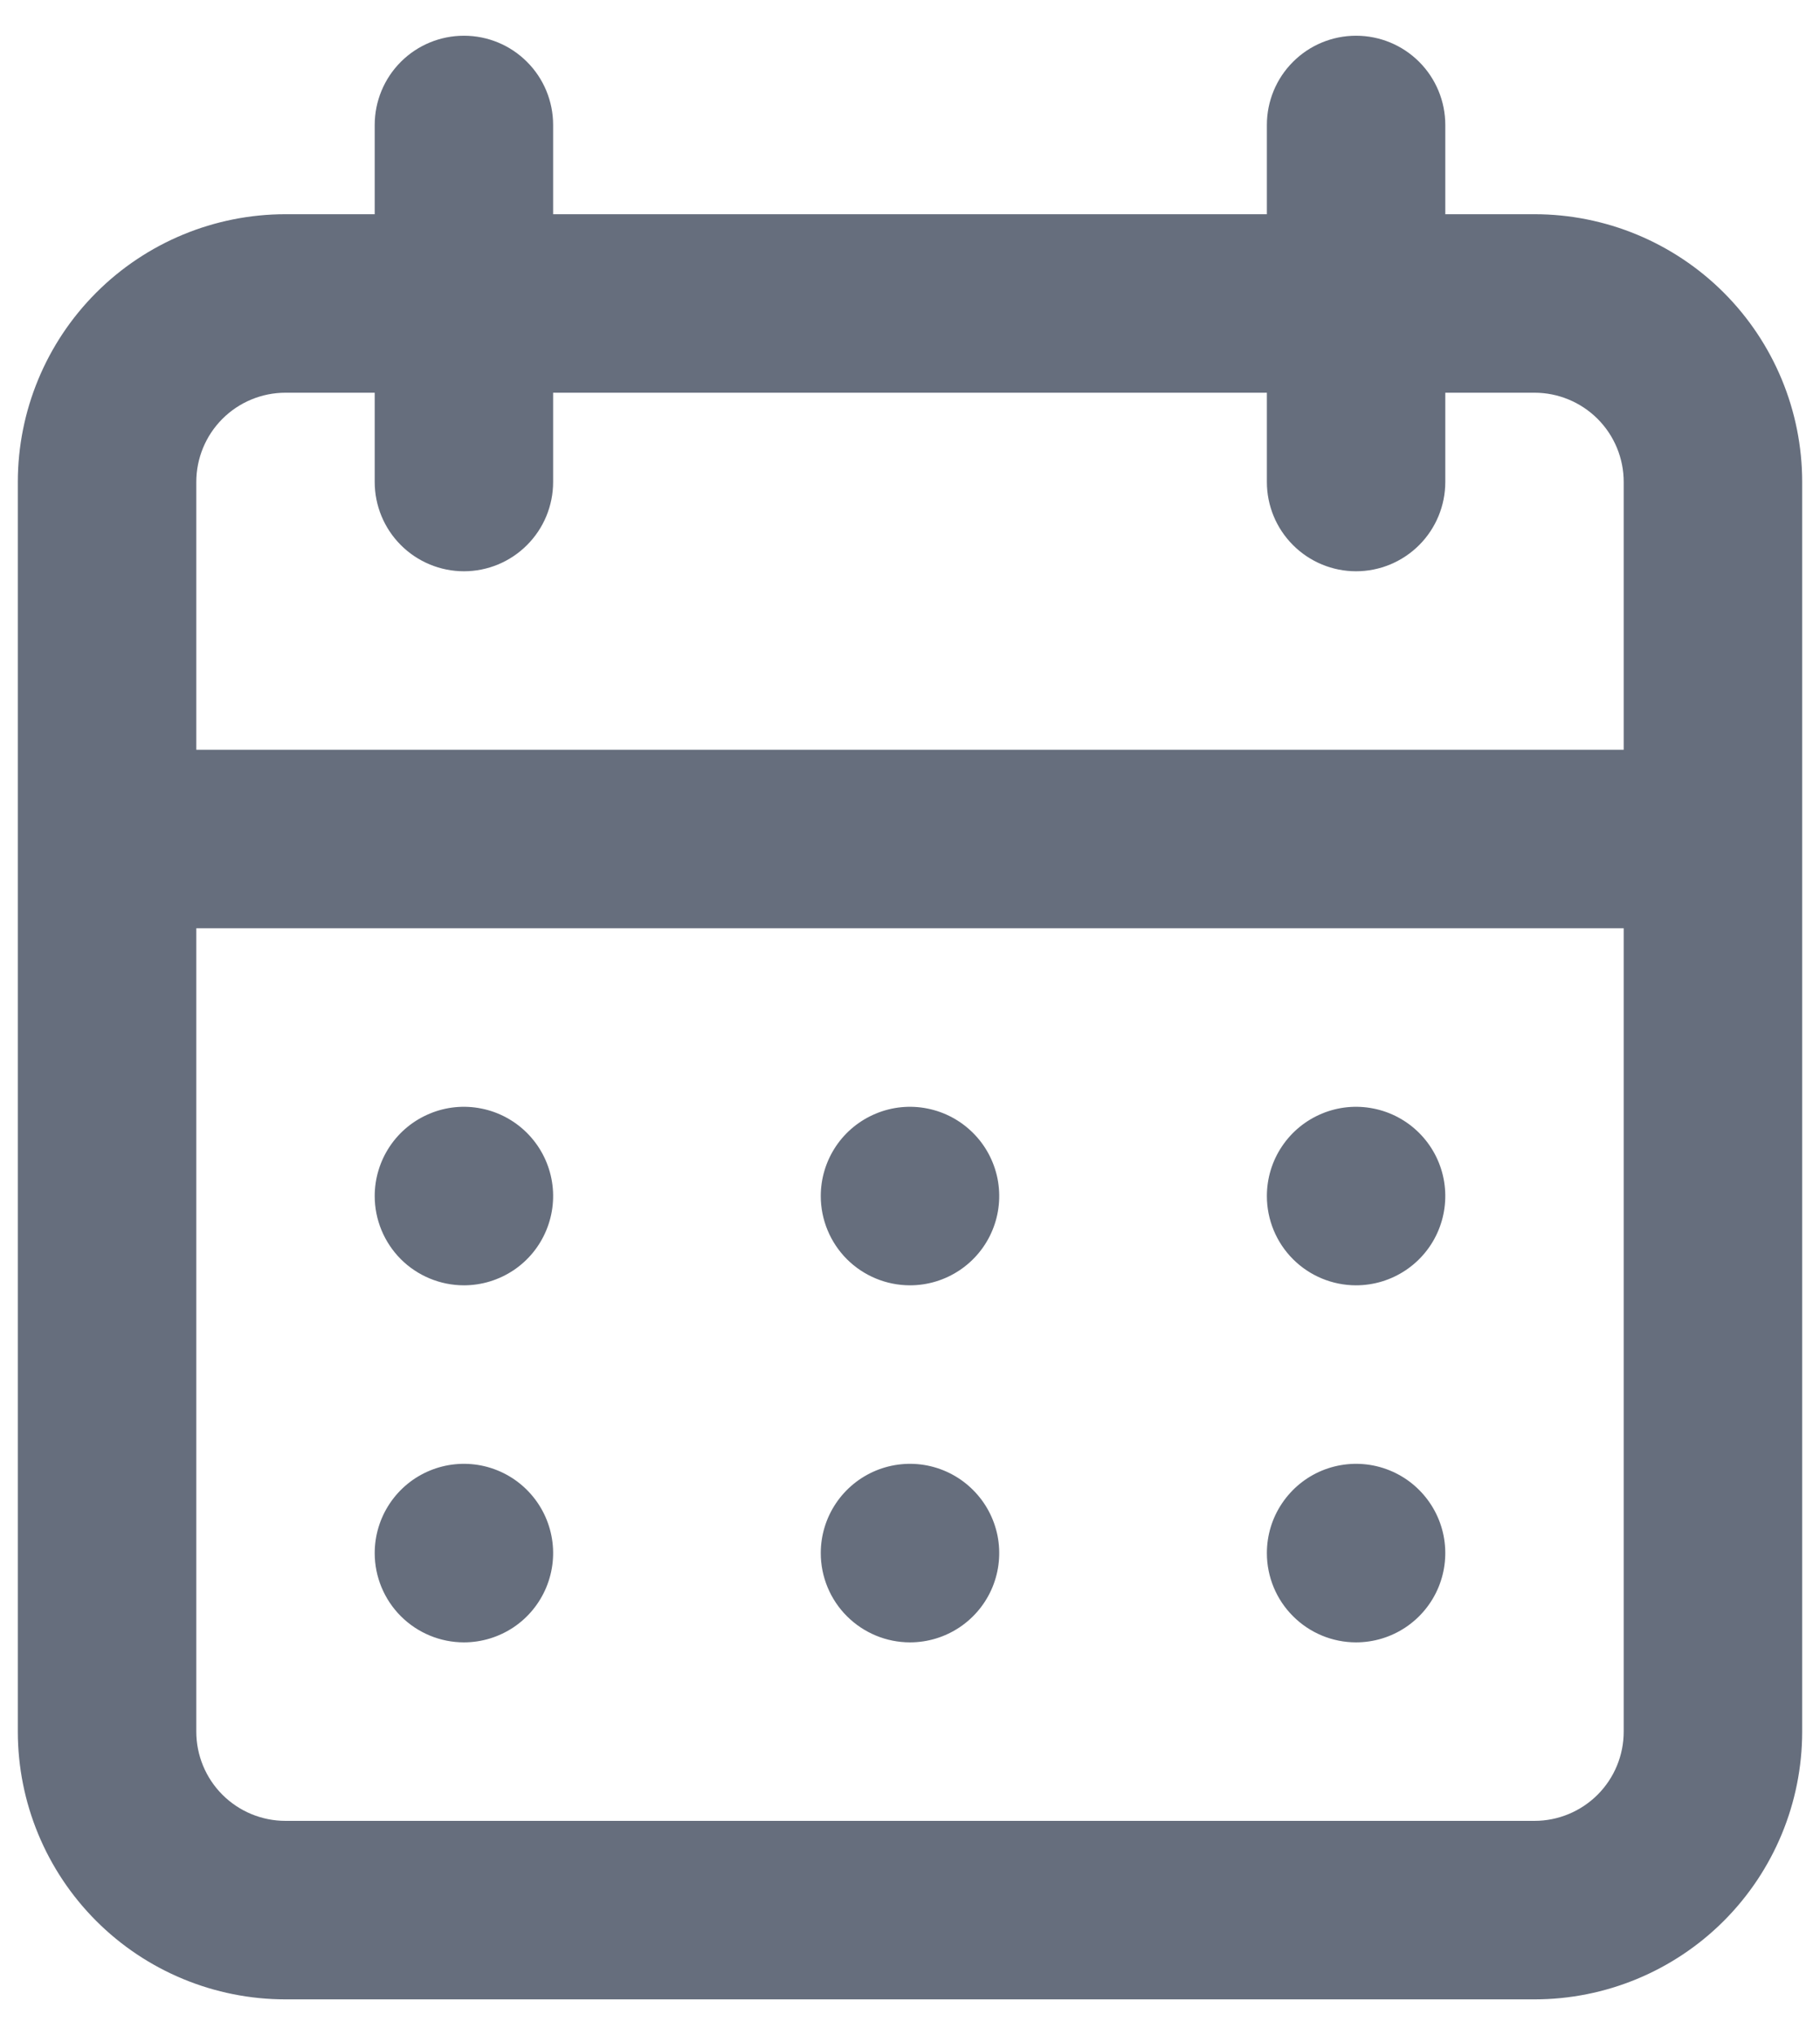 <svg width="34" height="38" viewBox="0 0 34 38" fill="none" xmlns="http://www.w3.org/2000/svg">
<path d="M17 30.667C17.33 30.667 17.652 30.569 17.926 30.386C18.2 30.203 18.414 29.942 18.54 29.638C18.666 29.333 18.699 28.998 18.635 28.675C18.57 28.352 18.412 28.055 18.178 27.822C17.945 27.588 17.648 27.43 17.325 27.365C17.002 27.301 16.667 27.334 16.362 27.46C16.058 27.586 15.797 27.8 15.614 28.074C15.431 28.348 15.333 28.67 15.333 29C15.333 29.442 15.509 29.866 15.821 30.178C16.134 30.491 16.558 30.667 17 30.667ZM25.333 30.667C25.663 30.667 25.985 30.569 26.259 30.386C26.533 30.203 26.747 29.942 26.873 29.638C26.999 29.333 27.032 28.998 26.968 28.675C26.904 28.352 26.745 28.055 26.512 27.822C26.279 27.588 25.982 27.43 25.658 27.365C25.335 27.301 25 27.334 24.695 27.46C24.391 27.586 24.131 27.8 23.948 28.074C23.764 28.348 23.667 28.67 23.667 29C23.667 29.442 23.842 29.866 24.155 30.178C24.467 30.491 24.891 30.667 25.333 30.667ZM25.333 24C25.663 24 25.985 23.902 26.259 23.719C26.533 23.536 26.747 23.276 26.873 22.971C26.999 22.667 27.032 22.331 26.968 22.008C26.904 21.685 26.745 21.388 26.512 21.155C26.279 20.922 25.982 20.763 25.658 20.699C25.335 20.634 25 20.667 24.695 20.794C24.391 20.92 24.131 21.133 23.948 21.407C23.764 21.681 23.667 22.004 23.667 22.333C23.667 22.775 23.842 23.199 24.155 23.512C24.467 23.824 24.891 24 25.333 24ZM17 24C17.33 24 17.652 23.902 17.926 23.719C18.2 23.536 18.414 23.276 18.54 22.971C18.666 22.667 18.699 22.331 18.635 22.008C18.57 21.685 18.412 21.388 18.178 21.155C17.945 20.922 17.648 20.763 17.325 20.699C17.002 20.634 16.667 20.667 16.362 20.794C16.058 20.92 15.797 21.133 15.614 21.407C15.431 21.681 15.333 22.004 15.333 22.333C15.333 22.775 15.509 23.199 15.821 23.512C16.134 23.824 16.558 24 17 24ZM28.667 4H27V2.333C27 1.891 26.824 1.467 26.512 1.155C26.199 0.842 25.775 0.667 25.333 0.667C24.891 0.667 24.467 0.842 24.155 1.155C23.842 1.467 23.667 1.891 23.667 2.333V4H10.333V2.333C10.333 1.891 10.158 1.467 9.845 1.155C9.533 0.842 9.109 0.667 8.667 0.667C8.225 0.667 7.801 0.842 7.488 1.155C7.176 1.467 7 1.891 7 2.333V4H5.333C4.007 4 2.735 4.527 1.798 5.464C0.86 6.402 0.333 7.674 0.333 9V32.333C0.333 33.659 0.86 34.931 1.798 35.869C2.735 36.806 4.007 37.333 5.333 37.333H28.667C29.993 37.333 31.264 36.806 32.202 35.869C33.14 34.931 33.667 33.659 33.667 32.333V9C33.667 7.674 33.14 6.402 32.202 5.464C31.264 4.527 29.993 4 28.667 4ZM30.333 32.333C30.333 32.775 30.158 33.199 29.845 33.512C29.532 33.824 29.109 34 28.667 34H5.333C4.891 34 4.467 33.824 4.155 33.512C3.842 33.199 3.667 32.775 3.667 32.333V17.333H30.333V32.333ZM30.333 14H3.667V9C3.667 8.558 3.842 8.134 4.155 7.821C4.467 7.509 4.891 7.333 5.333 7.333H7V9C7 9.442 7.176 9.866 7.488 10.178C7.801 10.491 8.225 10.667 8.667 10.667C9.109 10.667 9.533 10.491 9.845 10.178C10.158 9.866 10.333 9.442 10.333 9V7.333H23.667V9C23.667 9.442 23.842 9.866 24.155 10.178C24.467 10.491 24.891 10.667 25.333 10.667C25.775 10.667 26.199 10.491 26.512 10.178C26.824 9.866 27 9.442 27 9V7.333H28.667C29.109 7.333 29.532 7.509 29.845 7.821C30.158 8.134 30.333 8.558 30.333 9V14ZM8.667 24C8.996 24 9.318 23.902 9.593 23.719C9.867 23.536 10.08 23.276 10.206 22.971C10.332 22.667 10.366 22.331 10.301 22.008C10.237 21.685 10.078 21.388 9.845 21.155C9.612 20.922 9.315 20.763 8.992 20.699C8.668 20.634 8.333 20.667 8.029 20.794C7.724 20.92 7.464 21.133 7.281 21.407C7.098 21.681 7 22.004 7 22.333C7 22.775 7.176 23.199 7.488 23.512C7.801 23.824 8.225 24 8.667 24ZM8.667 30.667C8.996 30.667 9.318 30.569 9.593 30.386C9.867 30.203 10.08 29.942 10.206 29.638C10.332 29.333 10.366 28.998 10.301 28.675C10.237 28.352 10.078 28.055 9.845 27.822C9.612 27.588 9.315 27.43 8.992 27.365C8.668 27.301 8.333 27.334 8.029 27.46C7.724 27.586 7.464 27.8 7.281 28.074C7.098 28.348 7 28.67 7 29C7 29.442 7.176 29.866 7.488 30.178C7.801 30.491 8.225 30.667 8.667 30.667Z" fill="#666E7D"/>
</svg>
